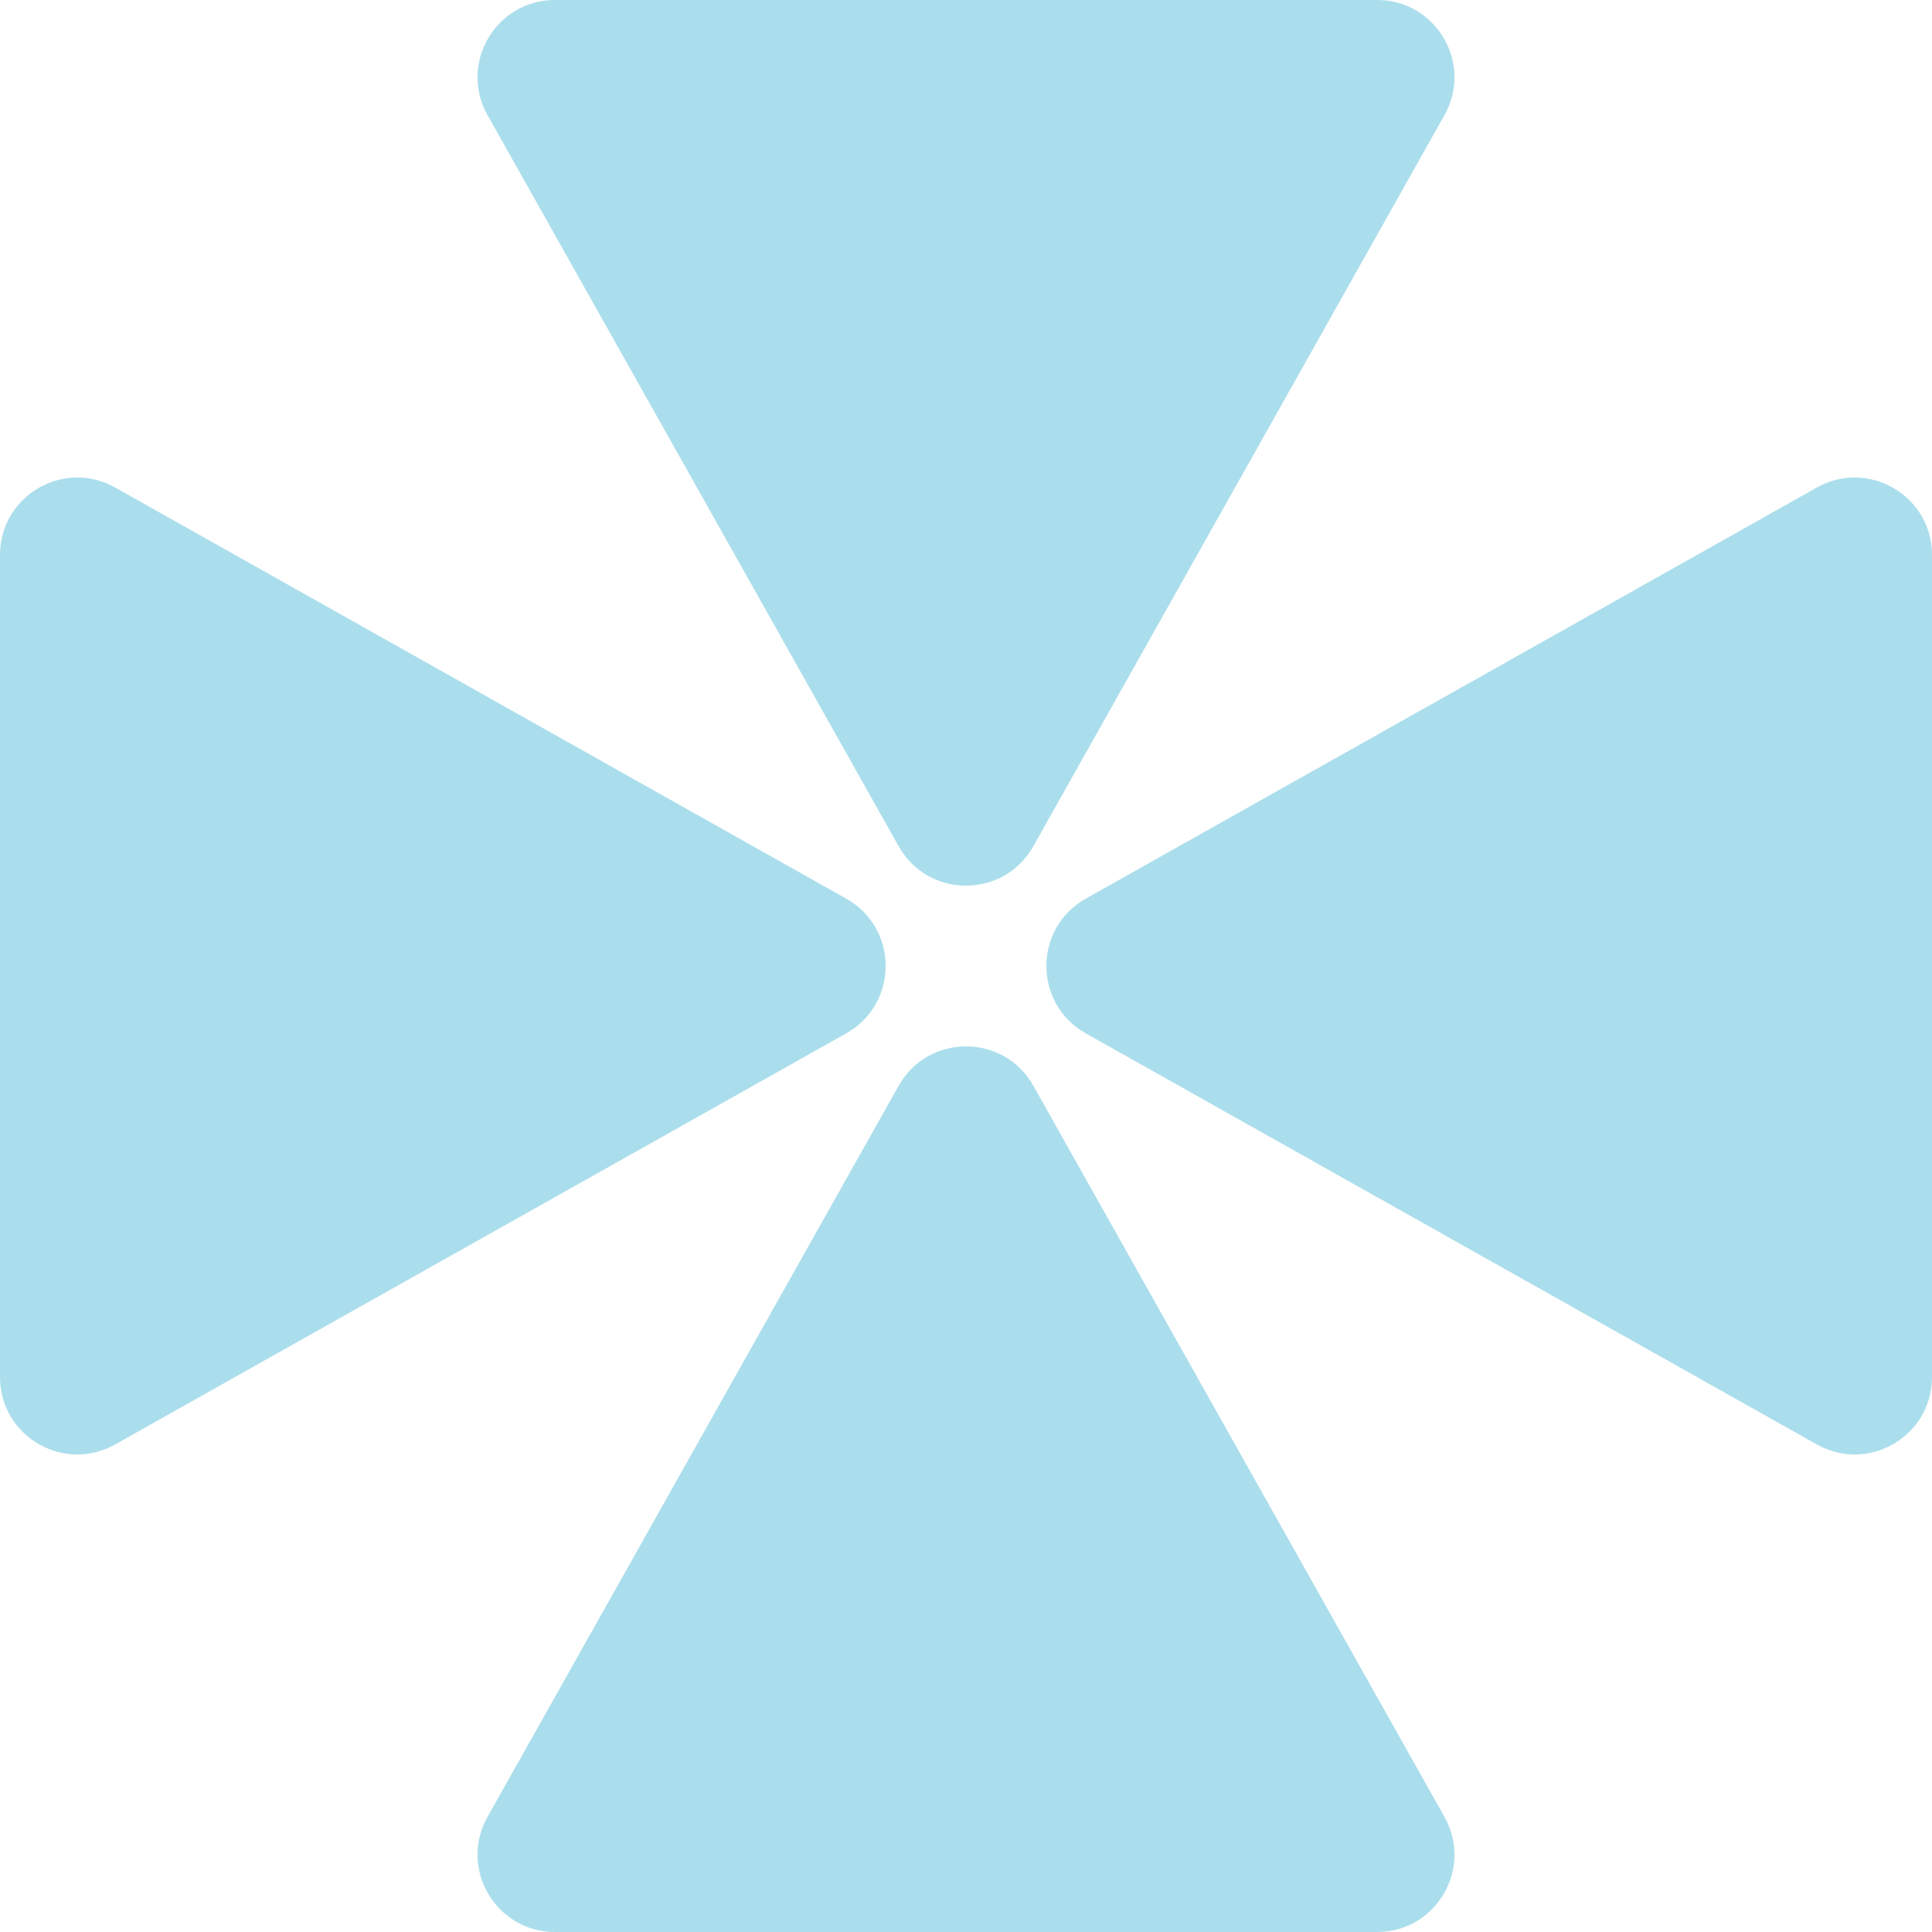 <svg width="60" height="60" viewBox="0 0 60 60" fill="none" xmlns="http://www.w3.org/2000/svg">
<g opacity="0.4">
<path fill-rule="evenodd" clip-rule="evenodd" d="M32.092 26.28C31.174 27.912 28.826 27.912 27.908 26.28L15.141 3.576C14.241 1.977 15.397 2.39281e-06 17.233 1.70195e-06L42.767 0C44.603 -1.60462e-07 45.759 1.977 44.859 3.576L32.092 26.28ZM26.28 32.092C27.912 31.174 27.912 28.826 26.28 27.908L3.576 15.14C1.977 14.241 1.1964e-06 15.397 1.11618e-06 17.233L0 42.767C-8.022e-08 44.603 1.977 45.759 3.576 44.859L26.28 32.092ZM32.092 33.72C31.174 32.088 28.826 32.089 27.908 33.72L15.141 56.424C14.241 58.024 15.397 60 17.233 60H42.767C44.603 60 45.759 58.023 44.859 56.424L32.092 33.72ZM33.72 27.908C32.088 28.826 32.088 31.174 33.72 32.092L56.424 44.859C58.024 45.759 60 44.603 60 42.767V17.233C60 15.397 58.023 14.241 56.424 15.141L33.72 27.908Z" fill="#2DACCF"/>
</g>
</svg>
